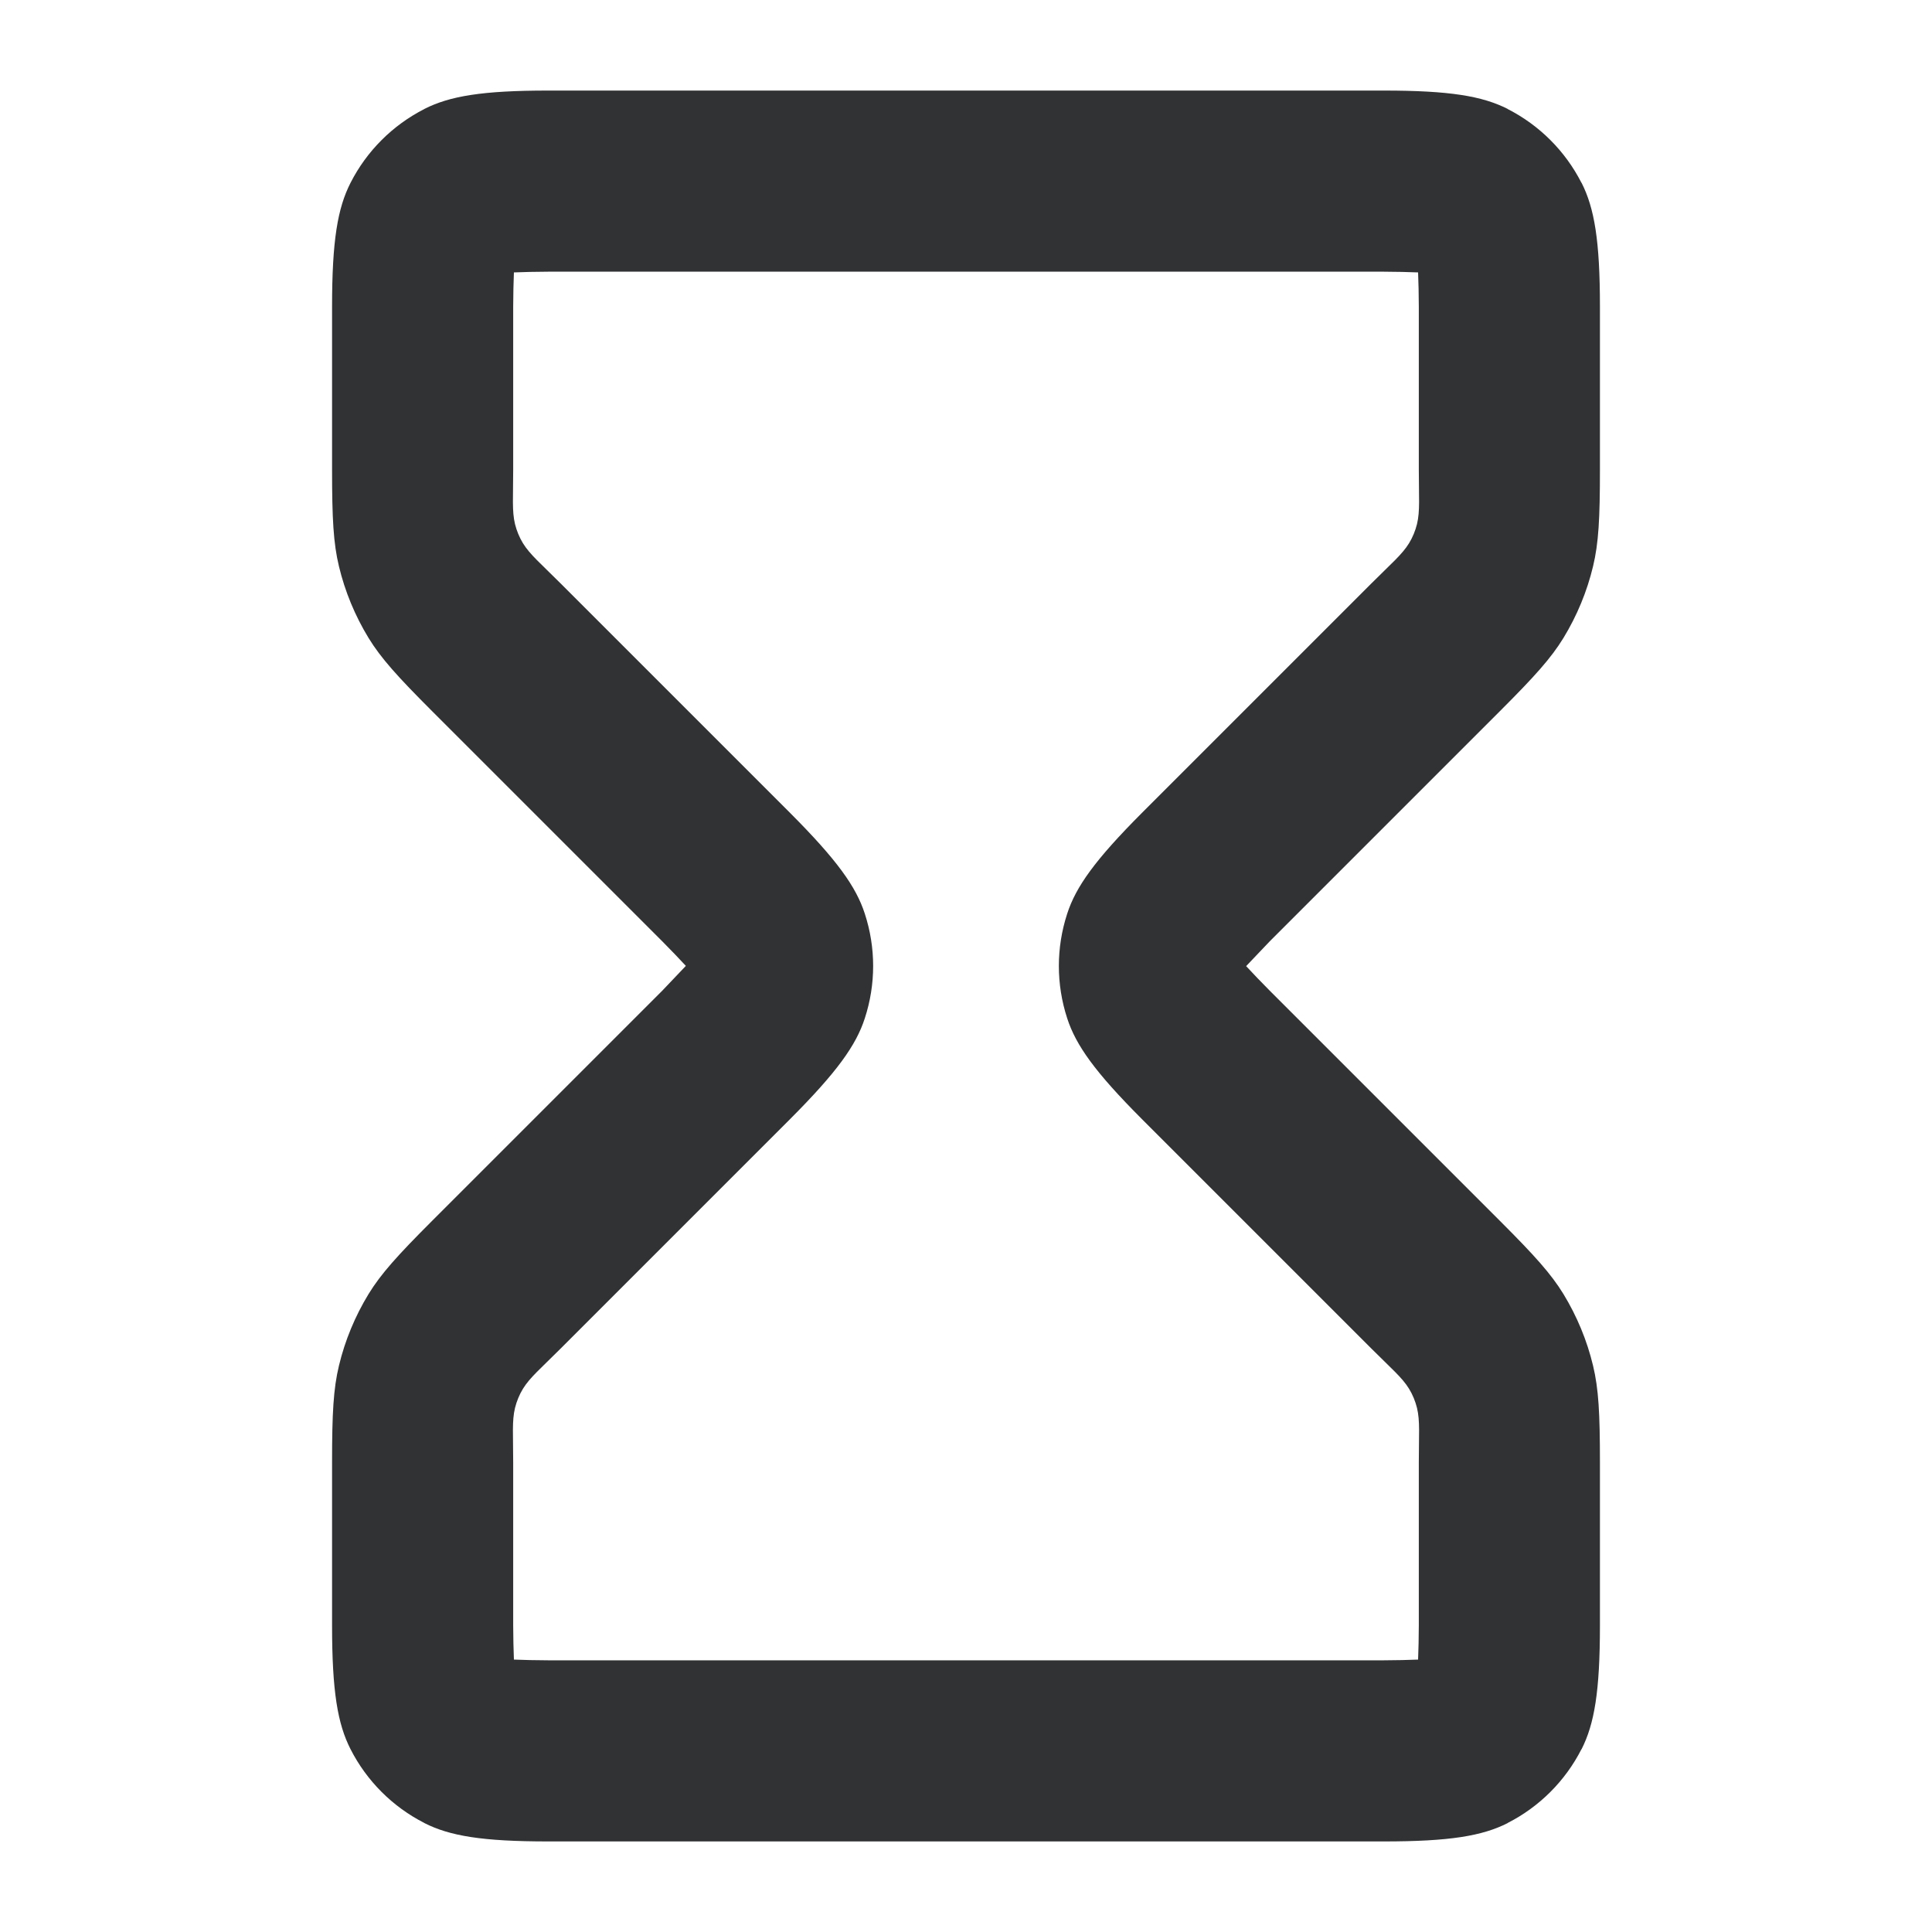 <svg width="16" height="16" viewBox="0 0 16 16" fill="none" xmlns="http://www.w3.org/2000/svg">
    <path fill-rule="evenodd" clip-rule="evenodd"
        d="M5.68 7.999L5.484 8.205L3.579 10.11C3.291 10.398 3.155 10.549 3.052 10.717C2.94 10.901 2.857 11.101 2.807 11.31C2.761 11.501 2.75 11.704 2.75 12.112V13.46C2.75 14.008 2.796 14.276 2.903 14.486C3.037 14.749 3.251 14.963 3.514 15.097C3.514 15.097 3.514 15.097 3.515 15.098C3.724 15.204 3.992 15.25 4.54 15.25H11.46C12.008 15.25 12.276 15.204 12.486 15.098C12.486 15.097 12.486 15.097 12.486 15.097C12.749 14.963 12.963 14.749 13.097 14.486C13.097 14.486 13.097 14.486 13.098 14.486C13.204 14.276 13.25 14.008 13.25 13.46V12.112C13.25 11.704 13.239 11.502 13.193 11.31C13.143 11.101 13.06 10.901 12.948 10.717C12.845 10.549 12.709 10.398 12.421 10.11L10.516 8.205C10.446 8.135 10.373 8.058 10.32 8.001L10.516 7.795L12.421 5.89C12.709 5.602 12.845 5.451 12.948 5.283C13.06 5.099 13.143 4.899 13.193 4.69C13.239 4.498 13.25 4.296 13.25 3.888V2.54C13.25 1.992 13.204 1.724 13.098 1.514C13.097 1.514 13.097 1.514 13.097 1.514C12.963 1.251 12.749 1.037 12.486 0.903C12.486 0.903 12.486 0.903 12.486 0.902C12.276 0.796 12.008 0.75 11.46 0.75H4.54C3.992 0.75 3.724 0.796 3.515 0.902C3.514 0.903 3.514 0.903 3.514 0.903C3.251 1.037 3.037 1.251 2.903 1.514C2.796 1.724 2.75 1.992 2.75 2.54V3.888C2.75 4.296 2.761 4.499 2.807 4.69C2.857 4.899 2.94 5.099 3.052 5.283C3.155 5.451 3.291 5.602 3.579 5.89L5.484 7.795C5.554 7.865 5.627 7.942 5.68 7.999ZM11.744 2.256C11.747 2.334 11.75 2.441 11.75 2.54V3.888C11.75 4.117 11.761 4.232 11.735 4.34C11.721 4.396 11.699 4.45 11.669 4.499C11.611 4.593 11.522 4.667 11.36 4.829L9.455 6.734C9.068 7.122 8.91 7.344 8.838 7.567C8.746 7.849 8.746 8.151 8.838 8.433C8.91 8.656 9.068 8.878 9.455 9.266L11.36 11.171C11.522 11.333 11.611 11.407 11.669 11.501C11.699 11.55 11.721 11.604 11.735 11.66C11.761 11.768 11.75 11.883 11.75 12.112V13.46C11.75 13.559 11.747 13.666 11.744 13.744C11.666 13.747 11.559 13.75 11.46 13.75H4.54C4.441 13.75 4.334 13.747 4.256 13.744C4.253 13.666 4.25 13.559 4.25 13.46V12.112C4.25 11.883 4.239 11.768 4.265 11.66C4.279 11.604 4.301 11.55 4.331 11.501C4.389 11.407 4.478 11.333 4.64 11.171L6.545 9.266C6.932 8.878 7.09 8.656 7.162 8.433C7.254 8.151 7.254 7.849 7.162 7.567C7.09 7.344 6.932 7.122 6.545 6.734L4.64 4.829C4.478 4.667 4.389 4.593 4.331 4.499C4.301 4.45 4.279 4.396 4.265 4.34C4.239 4.232 4.25 4.117 4.25 3.888V2.54C4.25 2.441 4.253 2.334 4.256 2.256C4.334 2.253 4.441 2.25 4.54 2.25H11.46C11.559 2.25 11.666 2.253 11.744 2.256Z"
        fill="#303233" />
</svg>
